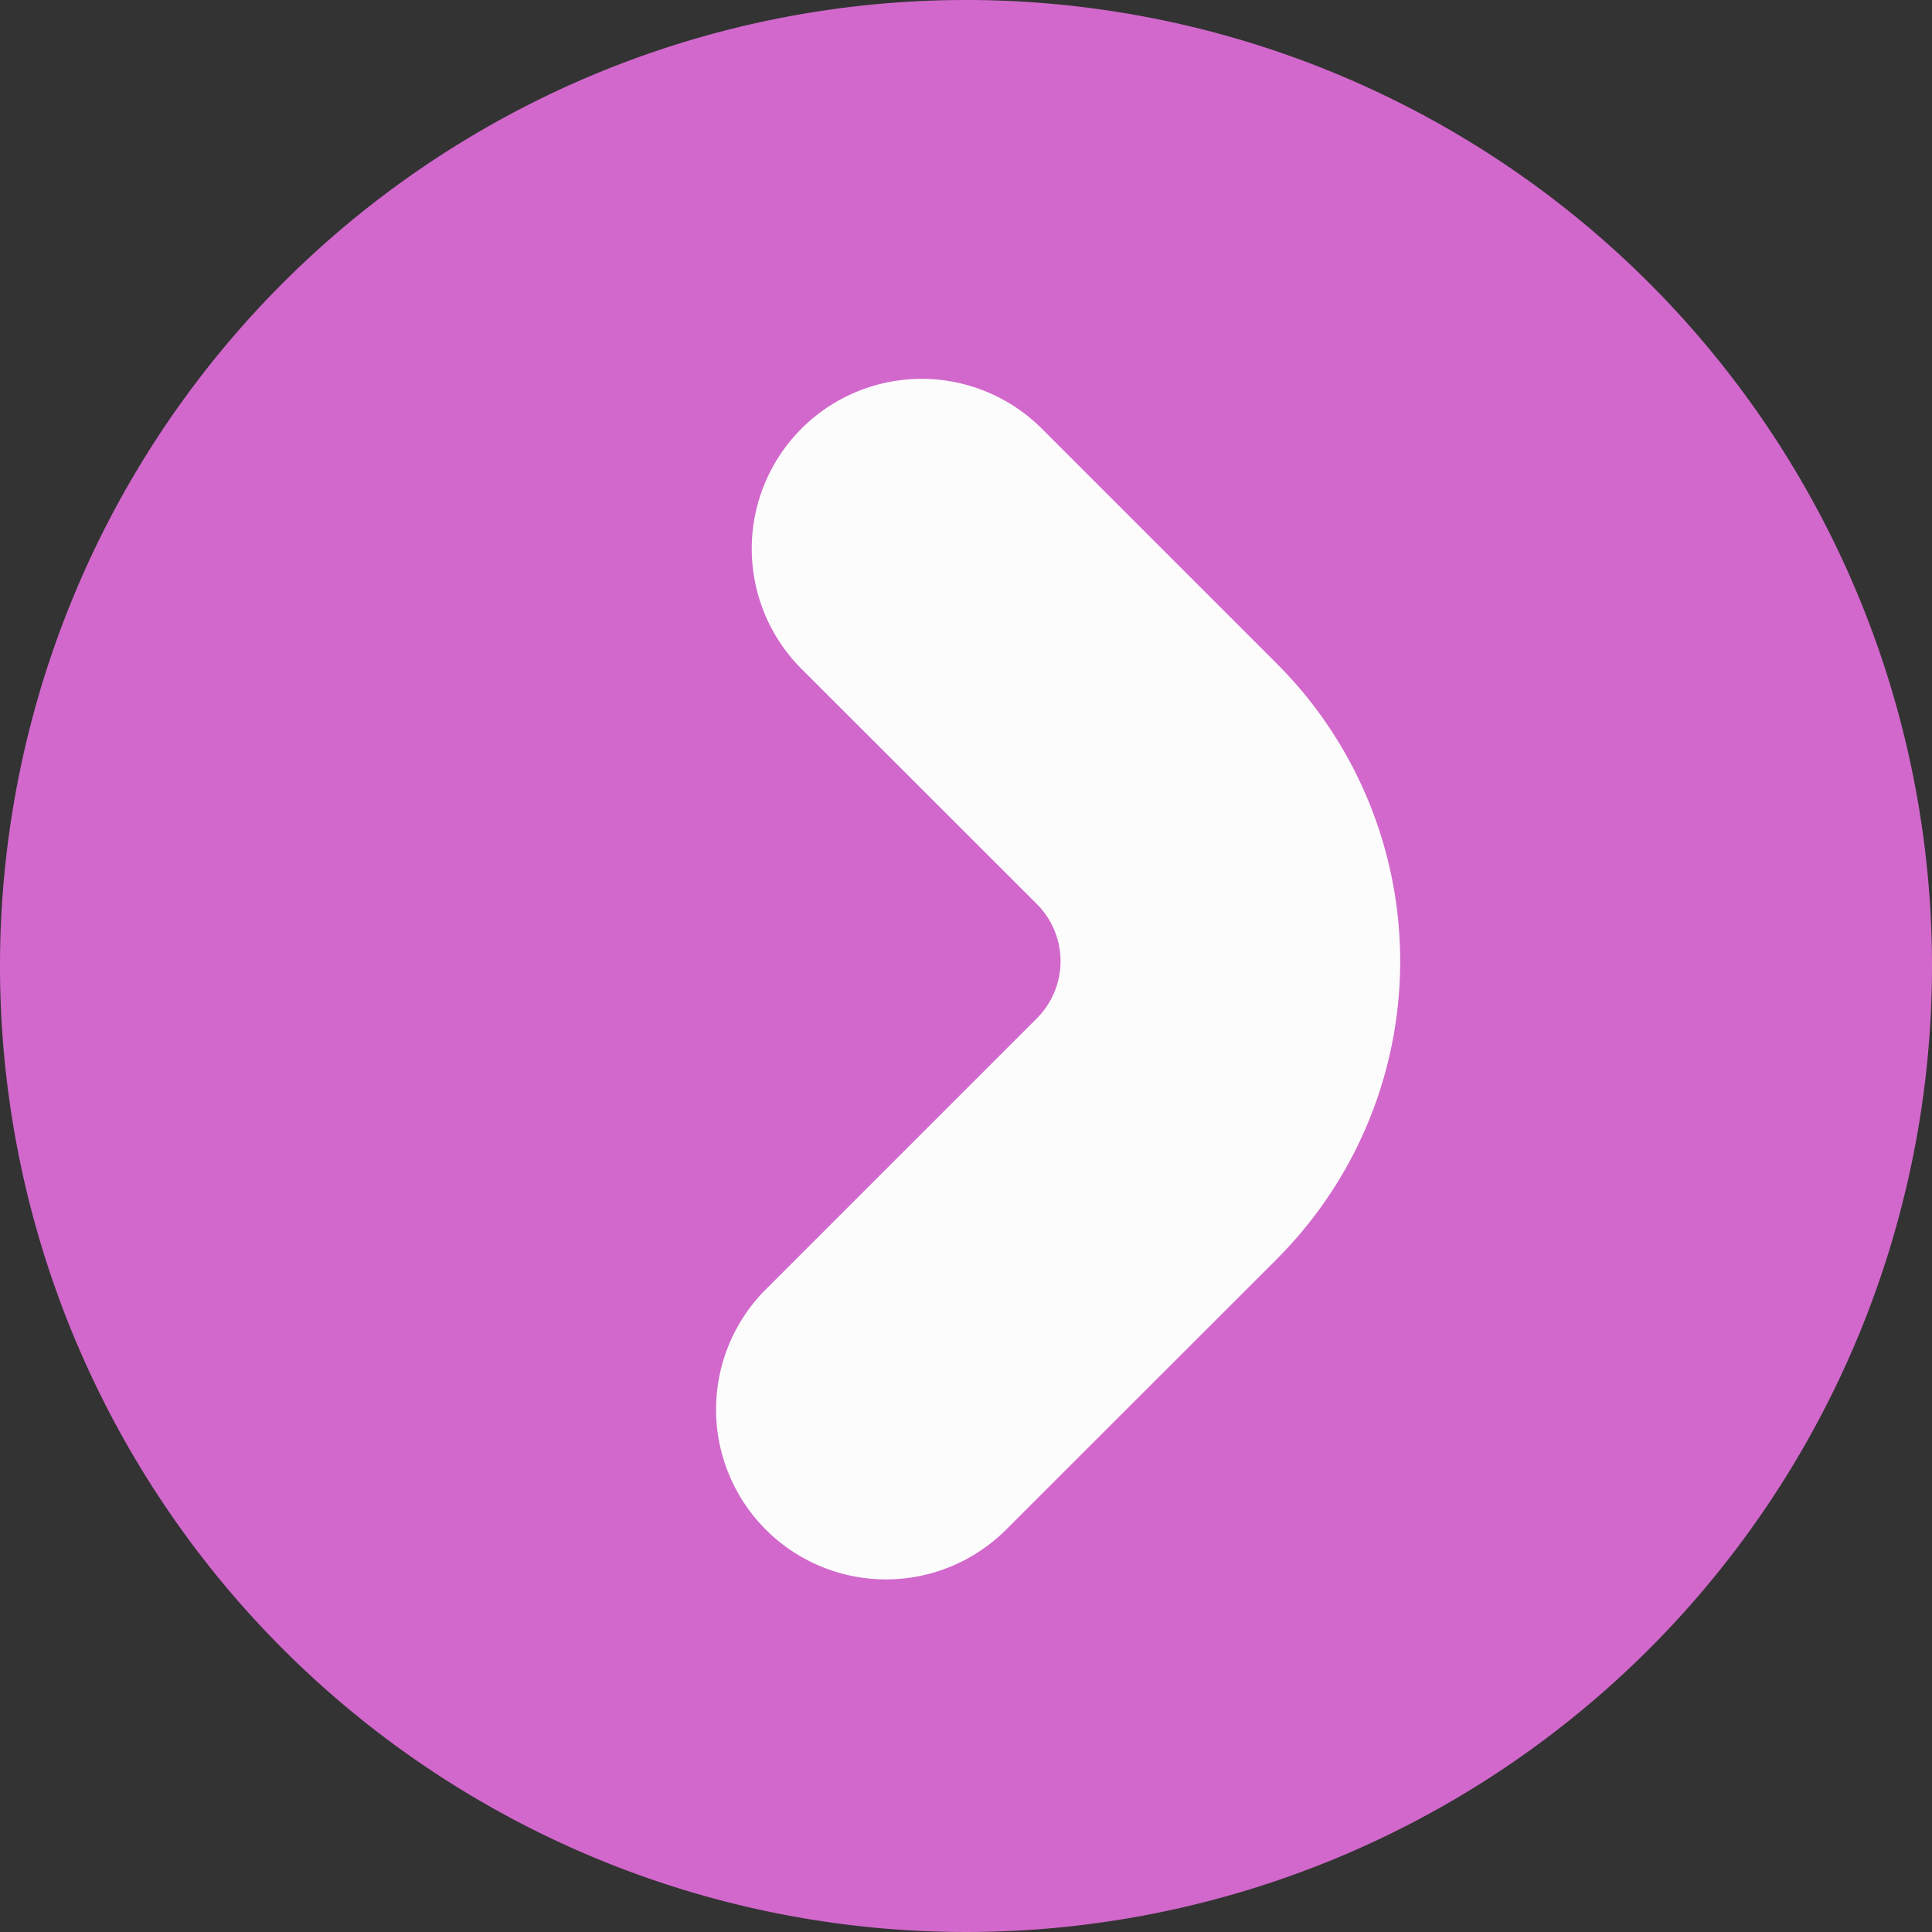<svg xmlns="http://www.w3.org/2000/svg" xmlns:xlink="http://www.w3.org/1999/xlink" width="20.906" height="20.906" viewBox="0 0 20.906 20.906">
  <rect x="0" y="0" width="20.906" height="20.906" fill="#333333" stroke="none"/>
  <defs>
    <clipPath id="clip-path">
      <rect id="Rectángulo_28232" data-name="Rectángulo 28232" width="20.906" height="20.906" fill="none"/>
    </clipPath>
  </defs>
  <g id="Grupo_32981" data-name="Grupo 32981" transform="translate(0 0)">
    <g id="Grupo_26253" data-name="Grupo 26253" transform="translate(0 0)" clip-path="url(#clip-path)">
      <path id="Trazado_67547" data-name="Trazado 67547" d="M20.906,10.453A10.453,10.453,0,1,1,10.452,0,10.453,10.453,0,0,1,20.906,10.453" transform="translate(0 0)" fill="#d268cc"/>
      <path id="Trazado_67548" data-name="Trazado 67548" d="M17.134,15.373,14.2,18.305a1.837,1.837,0,1,1-2.6-2.6l2.933-2.933a.874.874,0,0,0,0-1.236L11.986,8.991a1.837,1.837,0,1,1,2.6-2.6l2.548,2.548a4.554,4.554,0,0,1,0,6.433" transform="translate(-3.313 -1.753)" fill="#fcfcfc"/>
    </g>
  </g>
</svg>

